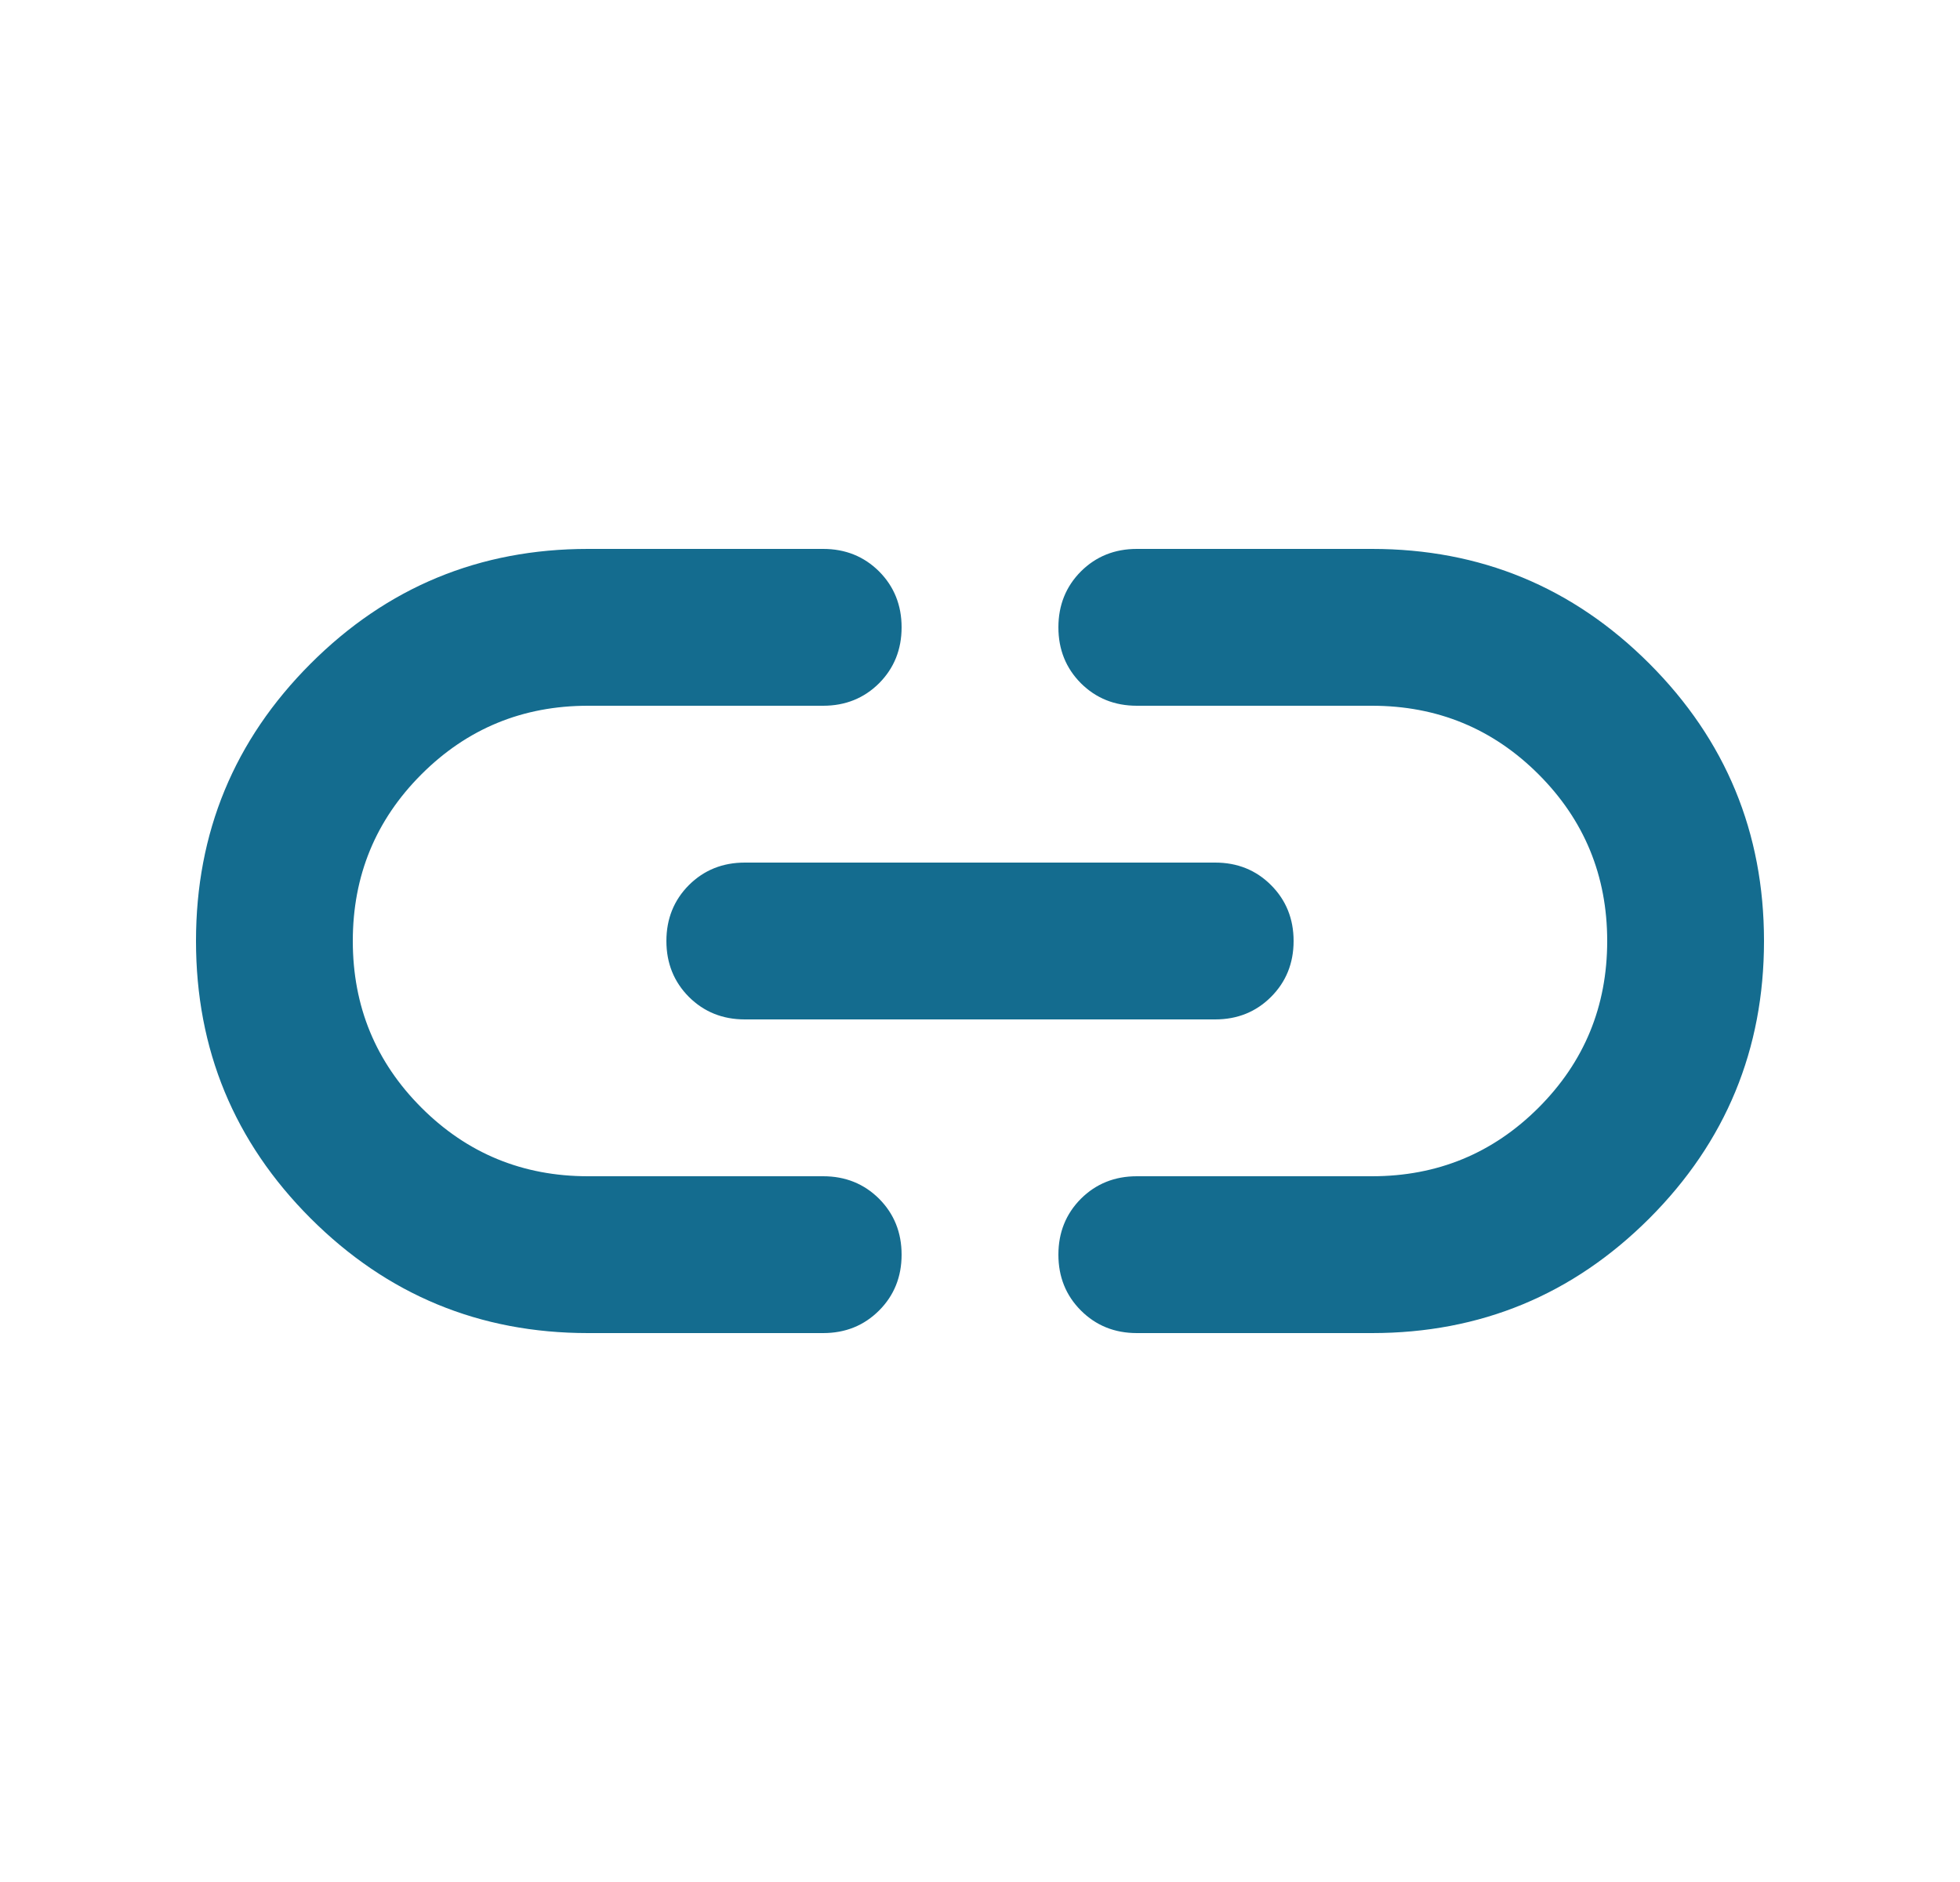 <svg width="25" height="24" viewBox="0 0 25 24" fill="none" xmlns="http://www.w3.org/2000/svg">
<mask id="mask0_705_28671" style="mask-type:alpha" maskUnits="userSpaceOnUse" x="0" y="0" width="25" height="24">
<rect x="0.5" width="24" height="24" fill="#D9D9D9"/>
</mask>
<g mask="url(#mask0_705_28671)">
<path d="M7.5 17C6.117 17 4.938 16.512 3.962 15.537C2.987 14.562 2.5 13.383 2.5 12C2.5 10.617 2.987 9.438 3.962 8.463C4.938 7.487 6.117 7 7.5 7H10.5C10.783 7 11.021 7.096 11.213 7.287C11.404 7.479 11.5 7.717 11.5 8C11.5 8.283 11.404 8.521 11.213 8.713C11.021 8.904 10.783 9 10.5 9H7.5C6.667 9 5.958 9.292 5.375 9.875C4.792 10.458 4.5 11.167 4.5 12C4.5 12.833 4.792 13.542 5.375 14.125C5.958 14.708 6.667 15 7.5 15H10.5C10.783 15 11.021 15.096 11.213 15.287C11.404 15.479 11.5 15.717 11.5 16C11.5 16.283 11.404 16.521 11.213 16.712C11.021 16.904 10.783 17 10.5 17H7.5ZM9.5 13C9.217 13 8.979 12.904 8.787 12.713C8.596 12.521 8.5 12.283 8.5 12C8.5 11.717 8.596 11.479 8.787 11.287C8.979 11.096 9.217 11 9.5 11H15.5C15.783 11 16.021 11.096 16.212 11.287C16.404 11.479 16.5 11.717 16.5 12C16.5 12.283 16.404 12.521 16.212 12.713C16.021 12.904 15.783 13 15.5 13H9.5ZM14.5 17C14.217 17 13.979 16.904 13.787 16.712C13.596 16.521 13.5 16.283 13.5 16C13.5 15.717 13.596 15.479 13.787 15.287C13.979 15.096 14.217 15 14.5 15H17.5C18.333 15 19.042 14.708 19.625 14.125C20.208 13.542 20.5 12.833 20.5 12C20.5 11.167 20.208 10.458 19.625 9.875C19.042 9.292 18.333 9 17.5 9H14.5C14.217 9 13.979 8.904 13.787 8.713C13.596 8.521 13.5 8.283 13.5 8C13.5 7.717 13.596 7.479 13.787 7.287C13.979 7.096 14.217 7 14.5 7H17.5C18.883 7 20.062 7.487 21.038 8.463C22.012 9.438 22.5 10.617 22.5 12C22.5 13.383 22.012 14.562 21.038 15.537C20.062 16.512 18.883 17 17.5 17H14.5Z" fill="#146C8F"/>
</g>
</svg>
